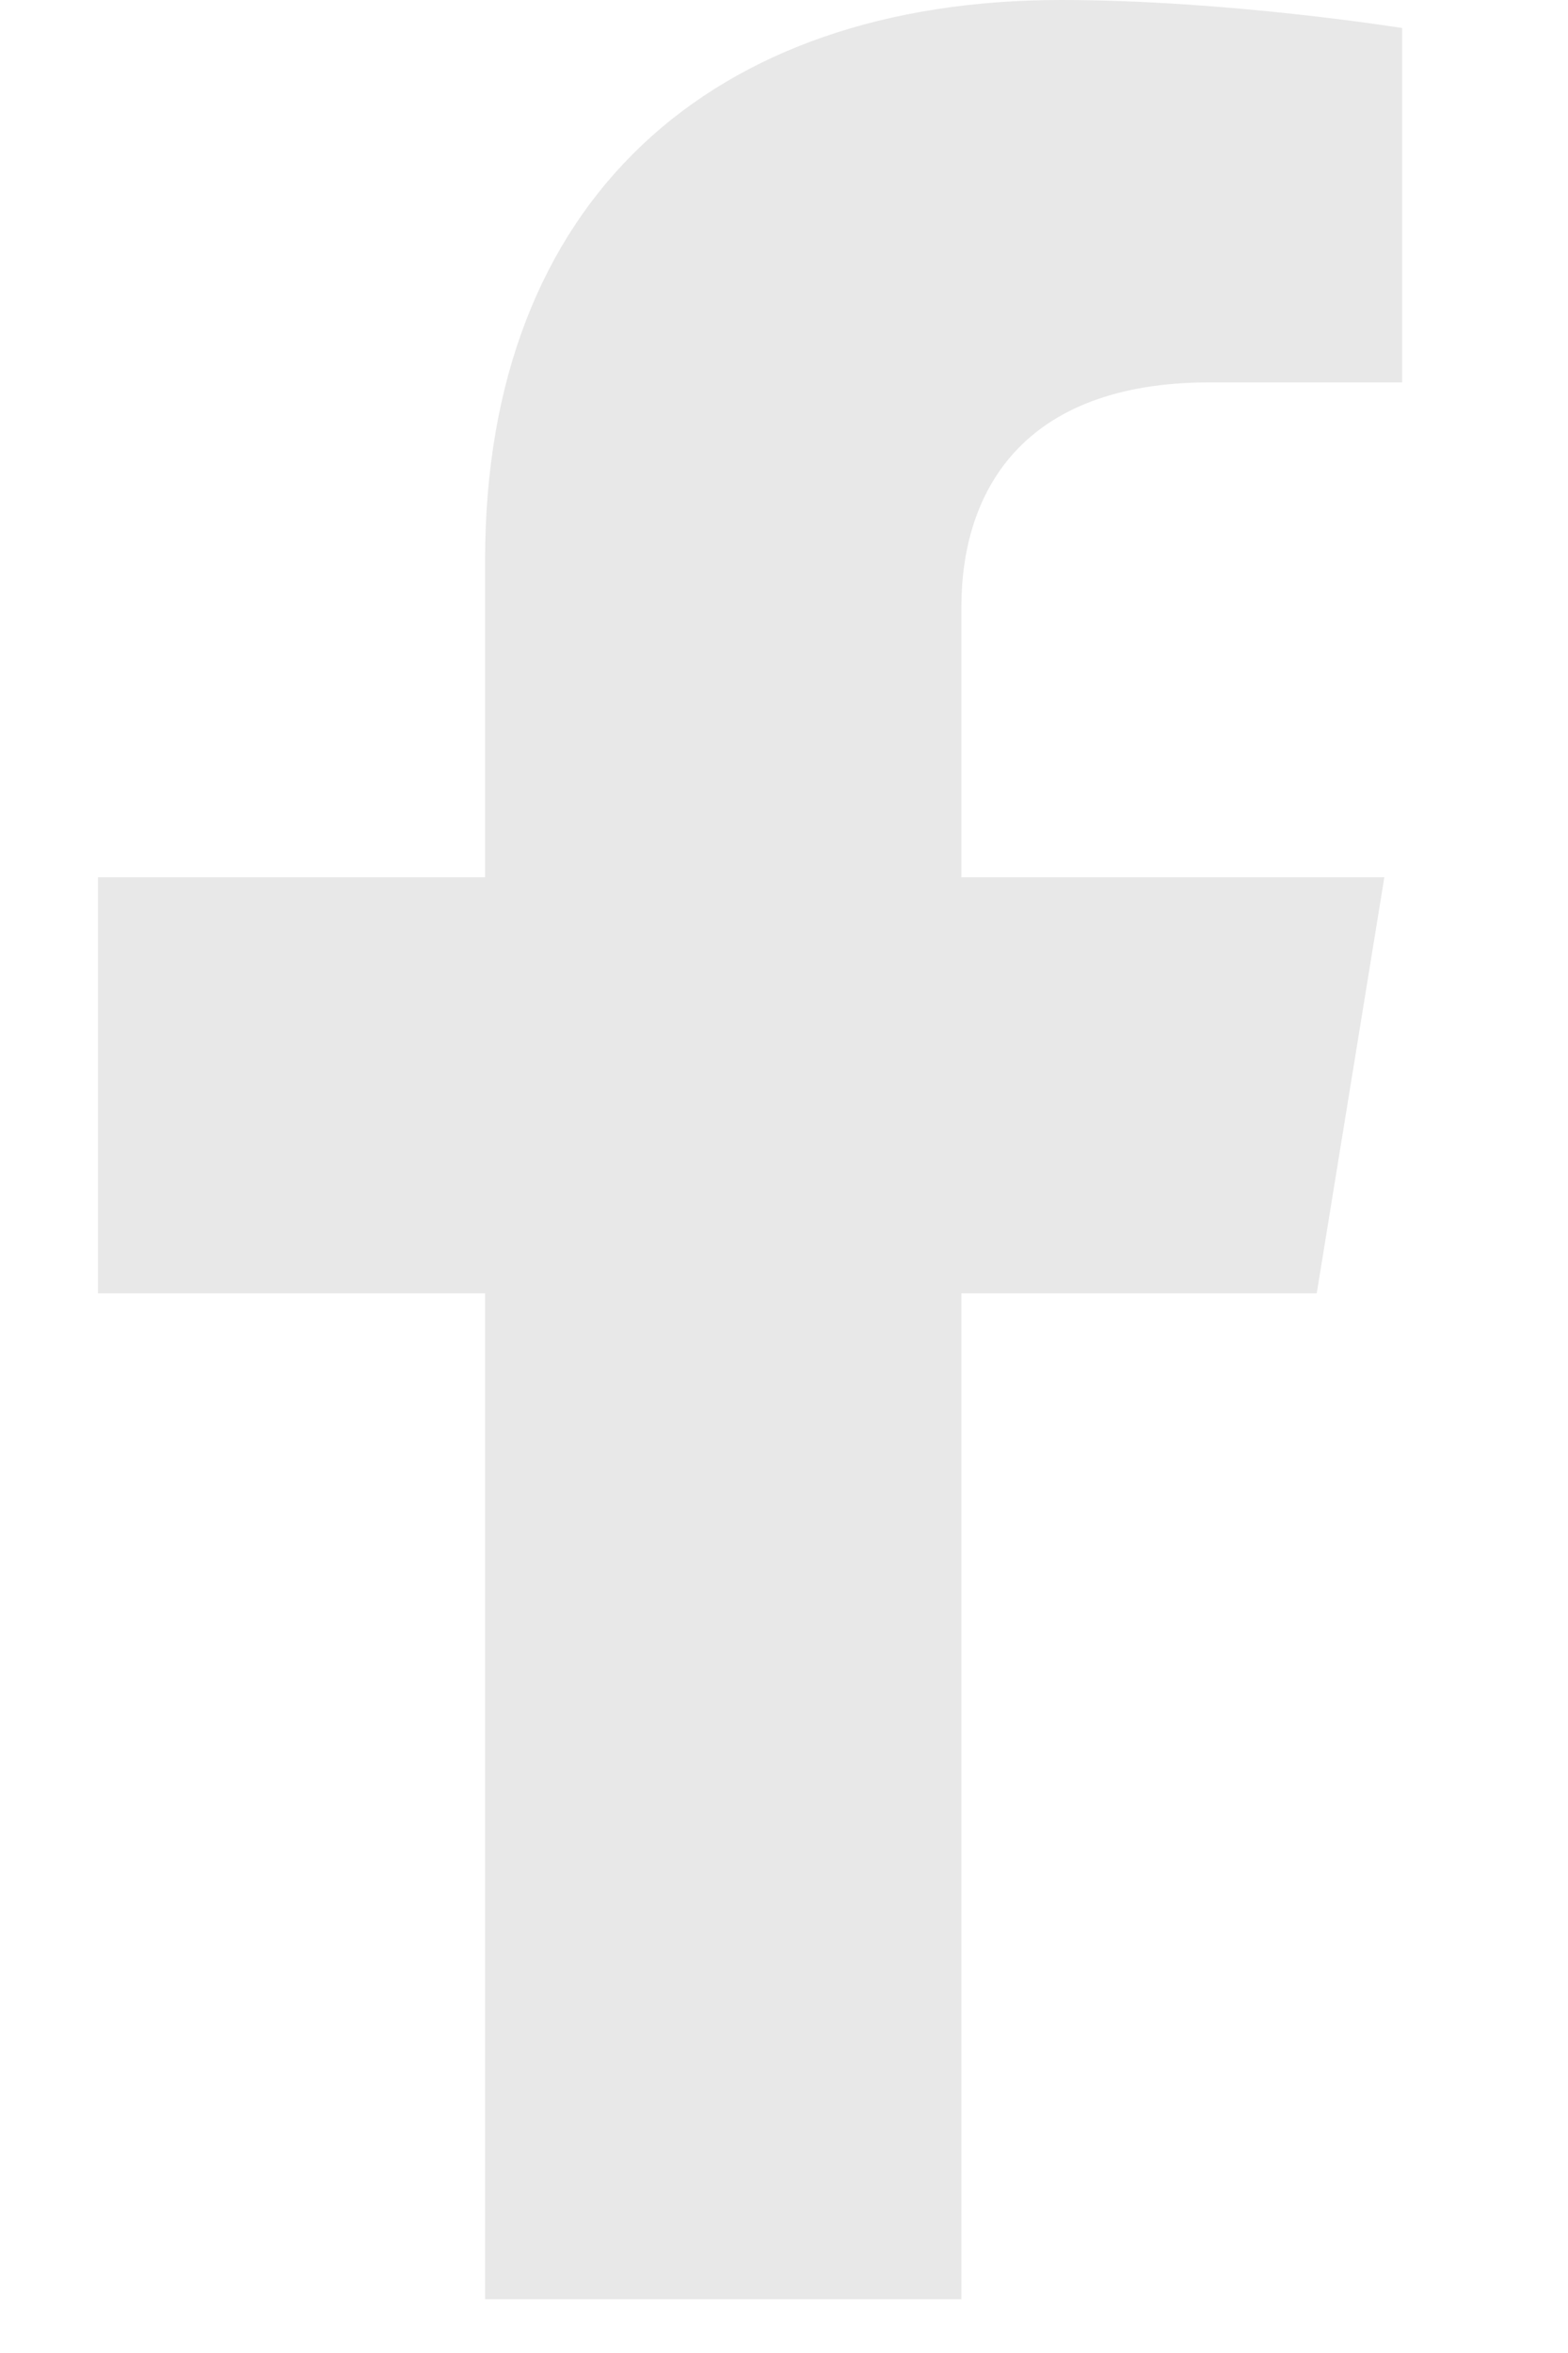 <svg width="8" height="12" viewBox="0 0 8 12" fill="none" xmlns="http://www.w3.org/2000/svg">
<path d="M6.718 6.596L7.063 4.474H4.905V3.097C4.905 2.516 5.207 1.95 6.173 1.95H7.154V0.143C7.154 0.143 6.264 0 5.413 0C3.636 0 2.475 1.016 2.475 2.856V4.474H0.5V6.596H2.475V11.726H4.905V6.596H6.718Z" fill="#E8E8E8"/>
</svg>
